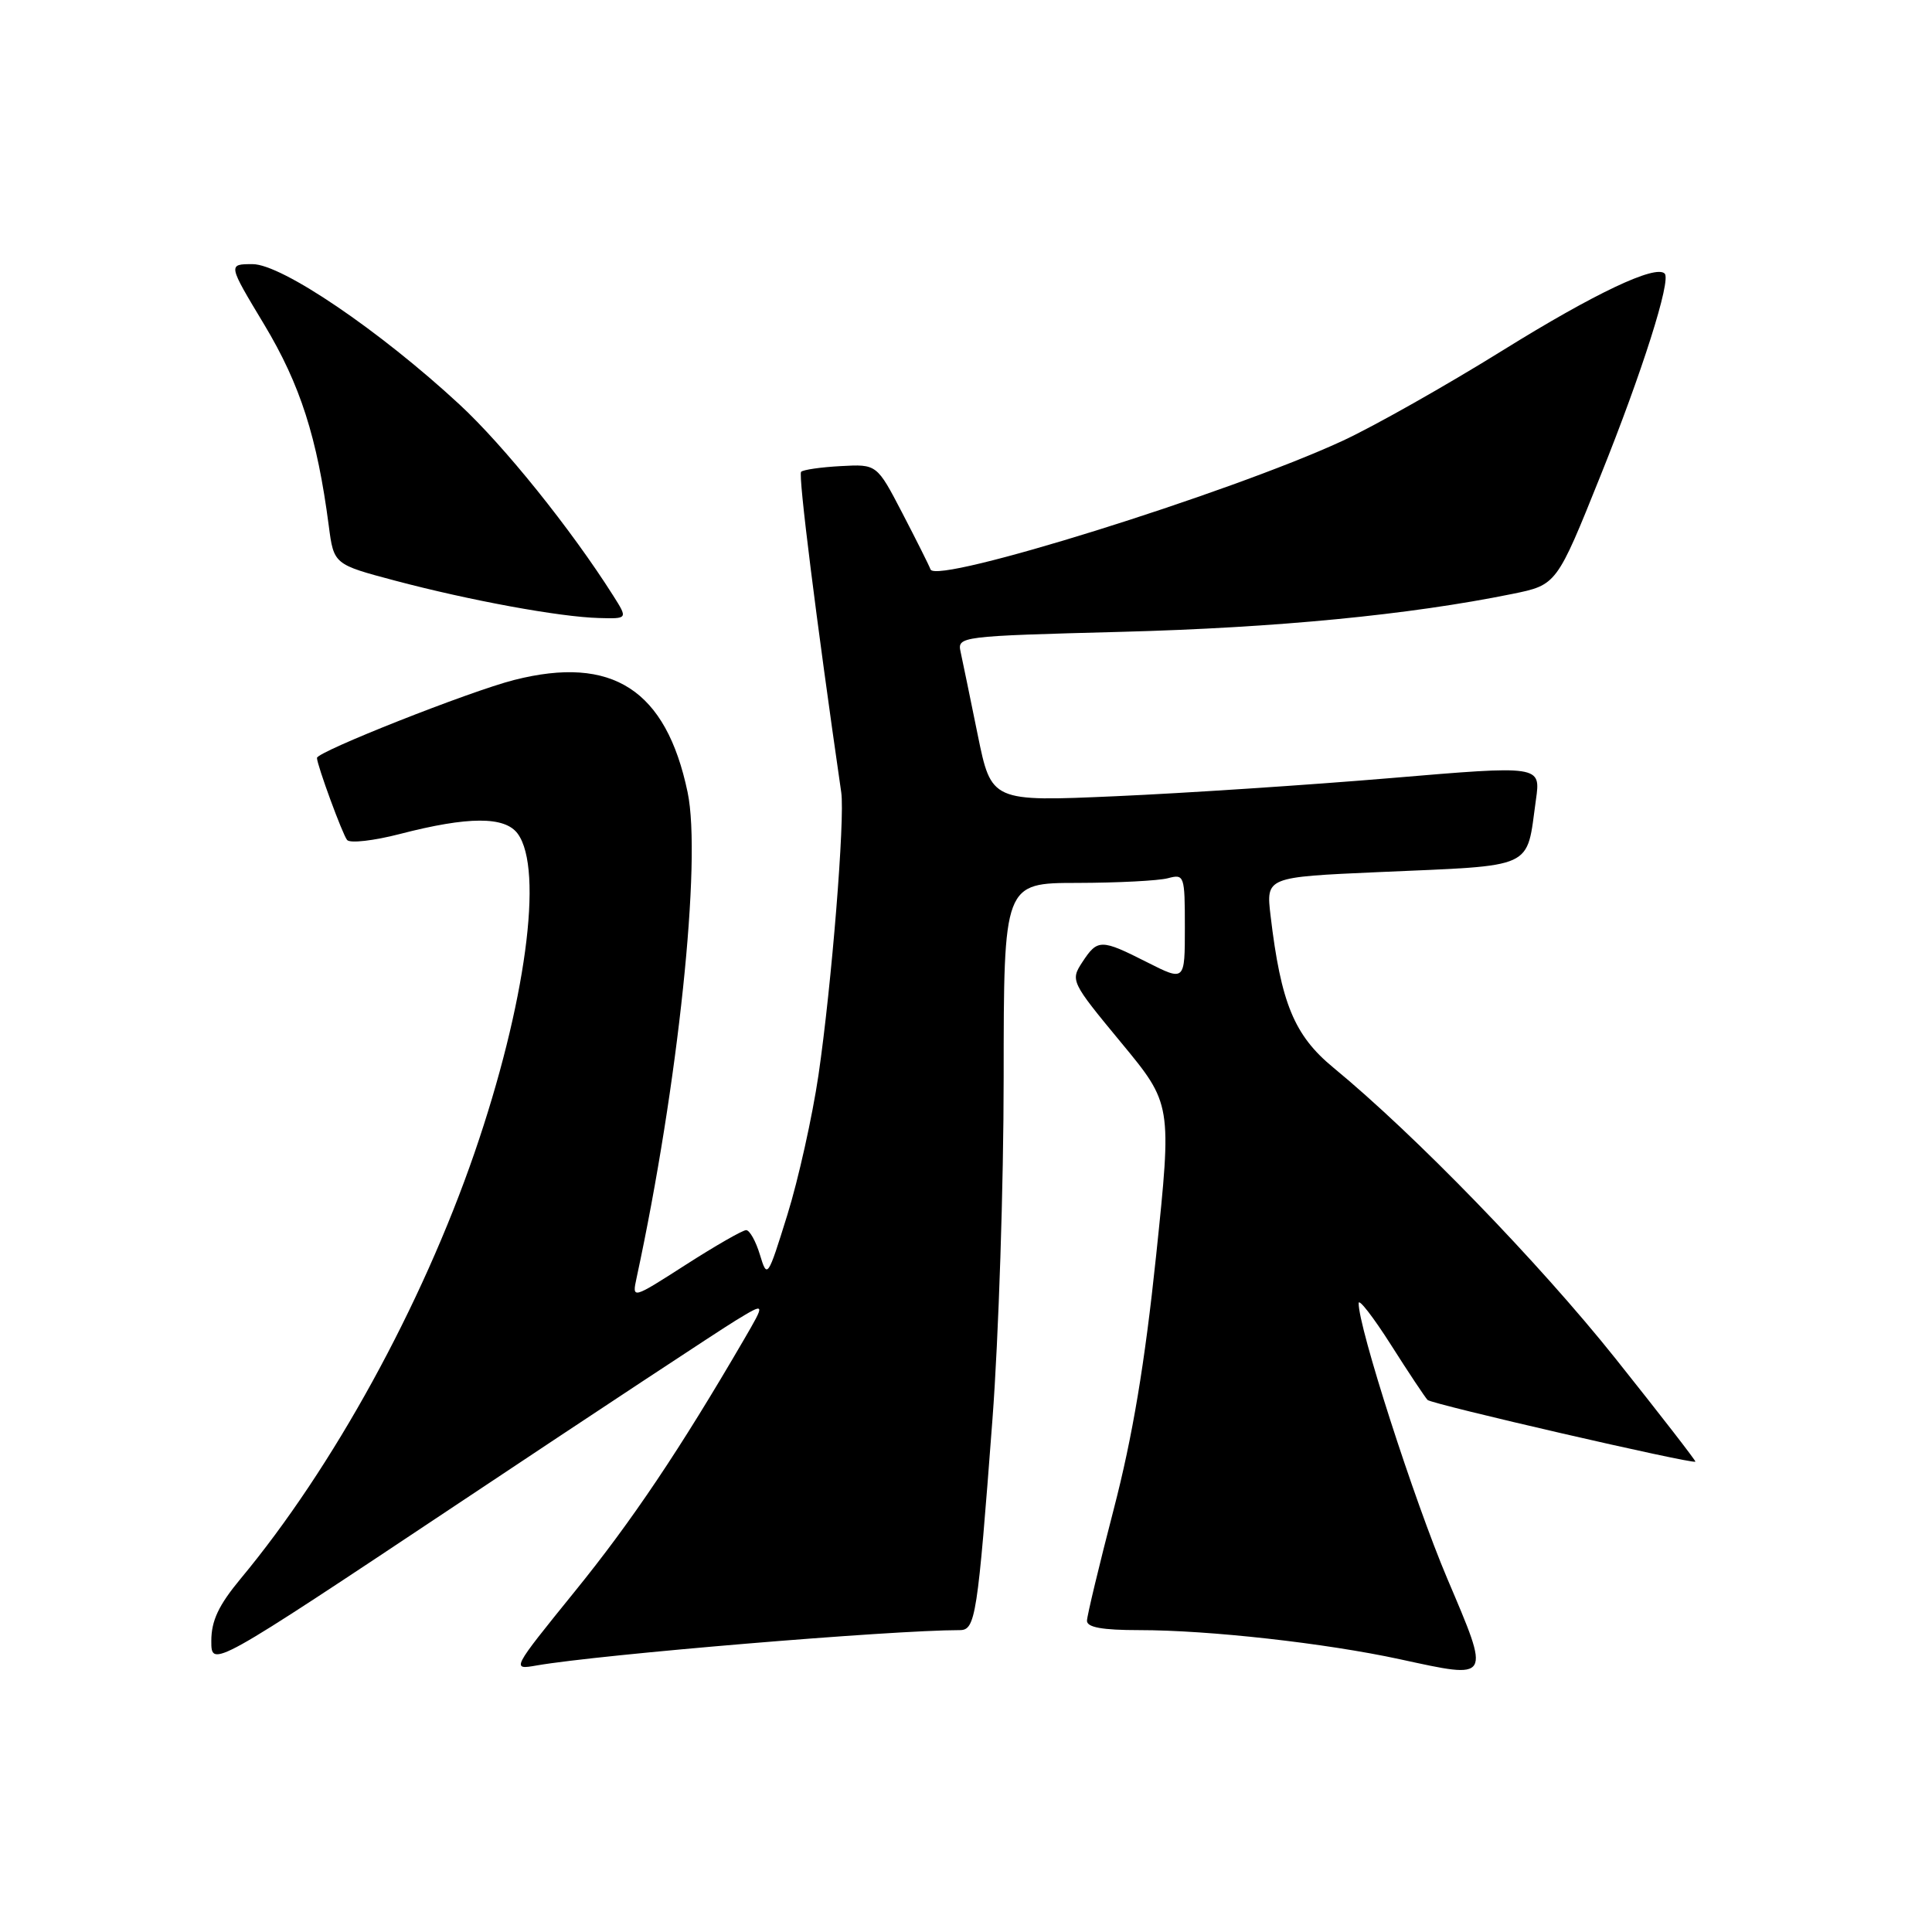 <?xml version="1.0" encoding="UTF-8" standalone="no"?>
<!DOCTYPE svg PUBLIC "-//W3C//DTD SVG 1.1//EN" "http://www.w3.org/Graphics/SVG/1.1/DTD/svg11.dtd" >
<svg xmlns="http://www.w3.org/2000/svg" xmlns:xlink="http://www.w3.org/1999/xlink" version="1.1" viewBox="0 0 256 256">
 <g >
 <path fill="currentColor"
d=" M 191.77 209.17 C 187.37 198.79 179.96 175.76 180.03 172.67 C 180.04 172.03 181.97 174.52 184.31 178.20 C 186.65 181.89 188.84 185.17 189.16 185.50 C 189.73 186.07 224.31 194.03 224.65 193.68 C 224.74 193.58 219.97 187.43 214.05 180.00 C 203.90 167.28 187.51 150.38 176.66 141.45 C 171.50 137.20 169.73 132.92 168.36 121.36 C 167.75 116.22 167.75 116.22 182.63 115.56 C 203.70 114.63 202.21 115.32 203.52 105.96 C 204.16 101.42 204.16 101.42 184.28 103.10 C 173.34 104.02 156.96 105.10 147.88 105.50 C 131.36 106.23 131.36 106.23 129.55 97.36 C 128.56 92.49 127.54 87.55 127.29 86.40 C 126.83 84.32 127.13 84.29 148.66 83.72 C 169.16 83.18 186.77 81.47 200.38 78.70 C 206.27 77.50 206.27 77.50 212.09 63.00 C 217.60 49.30 221.46 37.13 220.58 36.25 C 219.37 35.04 211.30 38.86 199.16 46.40 C 191.61 51.09 182.02 56.51 177.86 58.43 C 162.84 65.37 124.02 77.48 123.30 75.45 C 123.11 74.93 121.43 71.58 119.57 68.00 C 116.19 61.50 116.19 61.50 111.42 61.76 C 108.79 61.90 106.42 62.24 106.15 62.52 C 105.75 62.91 108.15 82.07 111.47 105.00 C 111.97 108.49 110.20 130.51 108.45 142.47 C 107.64 147.95 105.79 156.28 104.33 160.97 C 101.72 169.36 101.66 169.45 100.69 166.25 C 100.15 164.46 99.33 163.00 98.87 163.00 C 98.40 163.00 94.81 165.06 90.88 167.58 C 83.74 172.16 83.74 172.16 84.35 169.33 C 89.86 143.78 93.00 113.94 91.11 104.97 C 88.26 91.39 81.15 86.79 68.13 90.10 C 62.27 91.59 42.00 99.60 42.00 100.43 C 42.00 101.35 45.42 110.67 46.00 111.31 C 46.40 111.76 49.54 111.40 52.98 110.51 C 62.05 108.16 66.90 108.15 68.60 110.47 C 72.07 115.22 69.65 133.09 62.87 152.77 C 55.87 173.07 44.11 194.49 31.89 209.18 C 28.97 212.70 28.00 214.75 28.00 217.44 C 28.00 221.01 28.00 221.01 60.75 199.21 C 78.76 187.21 95.29 176.31 97.47 174.98 C 101.45 172.56 101.45 172.56 98.56 177.53 C 90.11 192.04 83.74 201.54 76.16 210.88 C 67.75 221.27 67.75 221.27 71.12 220.68 C 79.59 219.22 118.08 216.00 127.17 216.00 C 129.26 216.00 129.53 214.26 131.51 188.00 C 132.32 177.28 132.99 156.91 132.99 142.75 C 133.00 117.00 133.00 117.00 142.75 116.99 C 148.11 116.98 153.51 116.70 154.75 116.37 C 156.93 115.79 157.00 115.99 157.00 122.90 C 157.00 130.03 157.00 130.03 152.03 127.52 C 145.89 124.41 145.44 124.40 143.42 127.48 C 141.82 129.92 141.90 130.10 148.54 138.13 C 155.29 146.29 155.29 146.29 153.19 166.39 C 151.69 180.71 150.07 190.38 147.57 200.00 C 145.64 207.43 144.05 214.06 144.03 214.75 C 144.01 215.63 146.04 216.00 150.96 216.00 C 160.21 216.00 175.62 217.72 185.50 219.86 C 197.67 222.50 197.53 222.74 191.77 209.17 Z  M 81.25 78.92 C 75.66 70.10 66.79 59.06 60.88 53.59 C 50.30 43.80 37.33 35.00 33.47 35.00 C 30.19 35.00 30.19 35.00 35.03 43.04 C 39.79 50.98 42.03 57.96 43.56 69.64 C 44.23 74.78 44.23 74.78 52.36 76.94 C 62.24 79.56 74.14 81.75 79.35 81.89 C 83.20 82.00 83.20 82.00 81.25 78.92 Z "/>
</g>
</svg>